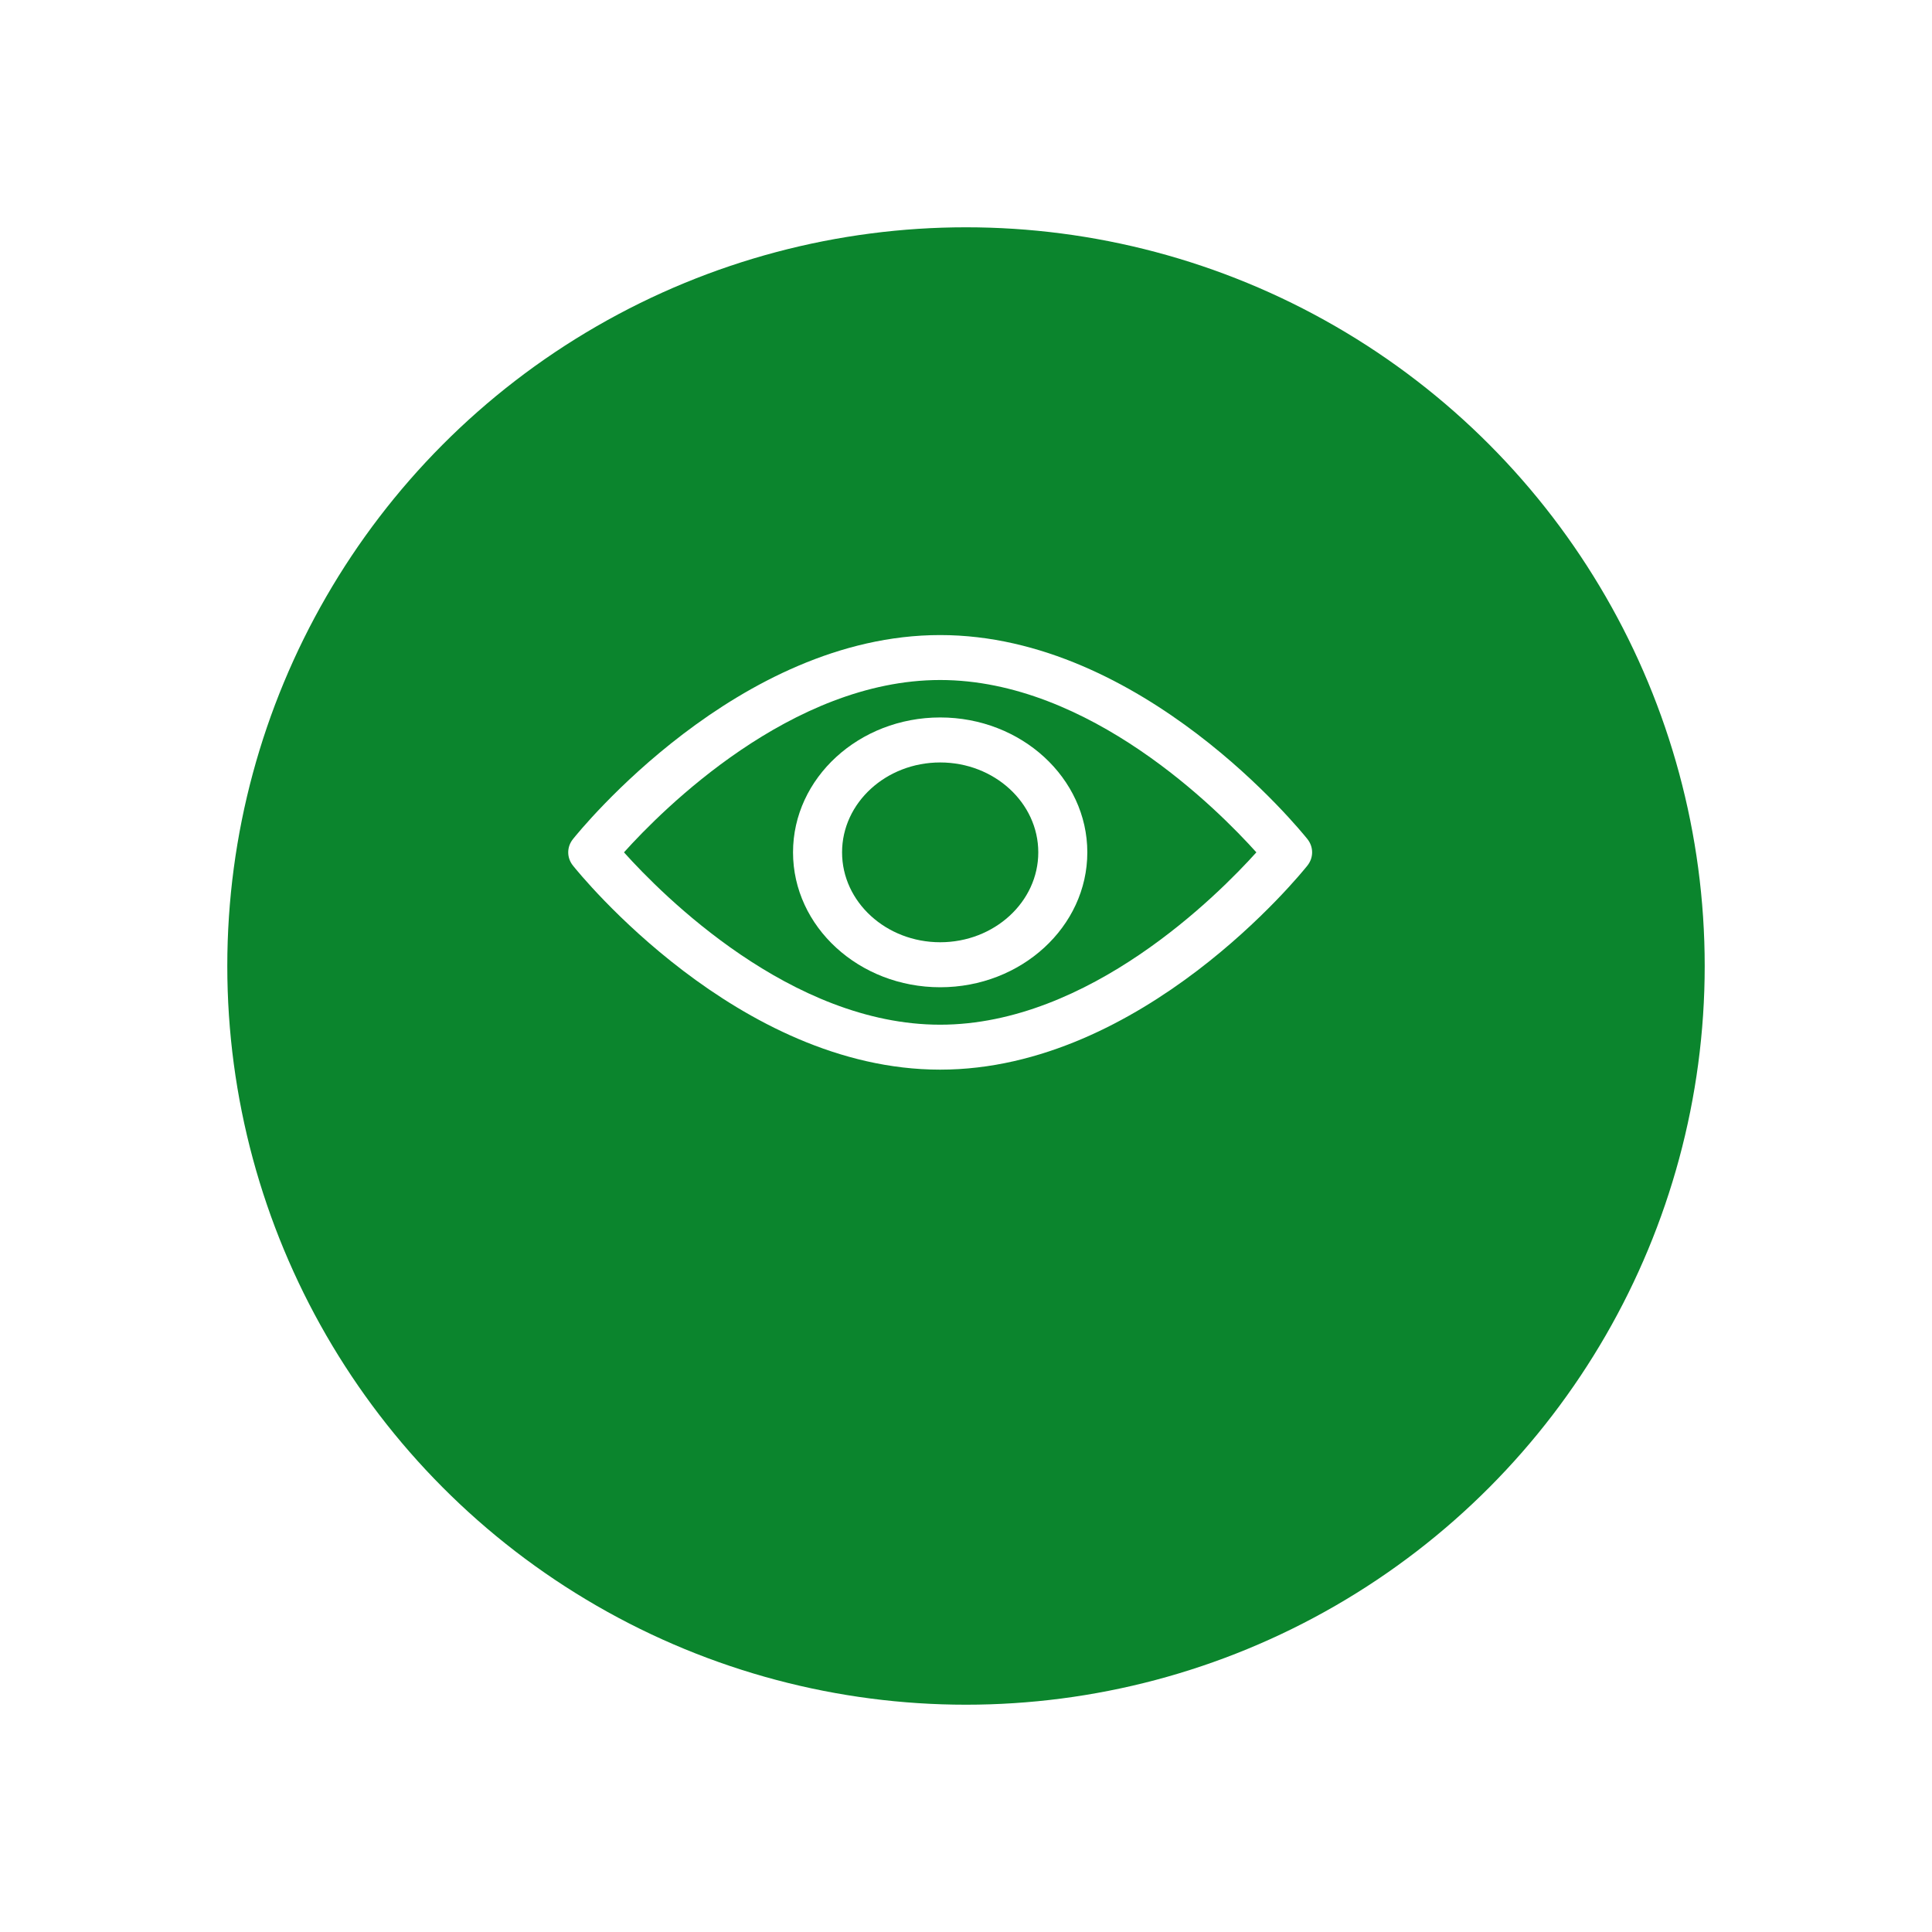 <svg width="34" height="34" viewBox="0 0 34 34" fill="none" xmlns="http://www.w3.org/2000/svg">
<g filter="url(#filter0_d)">
<circle cx="17" cy="15" r="13" fill="#0B852D"/>
</g>
<g clip-path="url(#clip0)">
<path d="M23.008 15.233C22.891 15.38 20.104 18.824 16.545 18.824C12.986 18.824 10.2 15.38 10.083 15.233C9.972 15.094 9.972 14.906 10.083 14.767C10.2 14.62 12.986 11.176 16.545 11.176C20.104 11.176 22.891 14.62 23.008 14.766C23.119 14.905 23.119 15.094 23.008 15.233ZM16.545 11.967C13.924 11.967 11.653 14.253 10.981 15C11.653 15.748 13.918 18.033 16.545 18.033C19.167 18.033 21.437 15.747 22.11 15C21.438 14.252 19.172 11.967 16.545 11.967Z" fill="white"/>
<path d="M16.546 17.374C15.118 17.374 13.956 16.309 13.956 15C13.956 13.691 15.118 12.626 16.546 12.626C17.973 12.626 19.135 13.691 19.135 15C19.135 16.309 17.973 17.374 16.546 17.374ZM16.546 13.418C15.594 13.418 14.819 14.127 14.819 15C14.819 15.873 15.594 16.582 16.546 16.582C17.497 16.582 18.272 15.873 18.272 15C18.272 14.127 17.497 13.418 16.546 13.418Z" fill="white"/>
</g>
<defs>
<filter id="filter0_d" x="0" y="0" width="34" height="34" filterUnits="userSpaceOnUse" color-interpolation-filters="sRGB">
<feFlood flood-opacity="0" result="BackgroundImageFix"/>
<feColorMatrix in="SourceAlpha" type="matrix" values="0 0 0 0 0 0 0 0 0 0 0 0 0 0 0 0 0 0 127 0"/>
<feOffset dy="2"/>
<feGaussianBlur stdDeviation="2"/>
<feColorMatrix type="matrix" values="0 0 0 0 0 0 0 0 0 0 0 0 0 0 0 0 0 0 0.25 0"/>
<feBlend mode="normal" in2="BackgroundImageFix" result="effect1_dropShadow"/>
<feBlend mode="normal" in="SourceGraphic" in2="effect1_dropShadow" result="shape"/>
</filter>
<clipPath id="clip0">
<rect width="13.091" height="12" fill="white" transform="matrix(1 0 0 -1 10 21)"/>
</clipPath>
</defs>
</svg>
